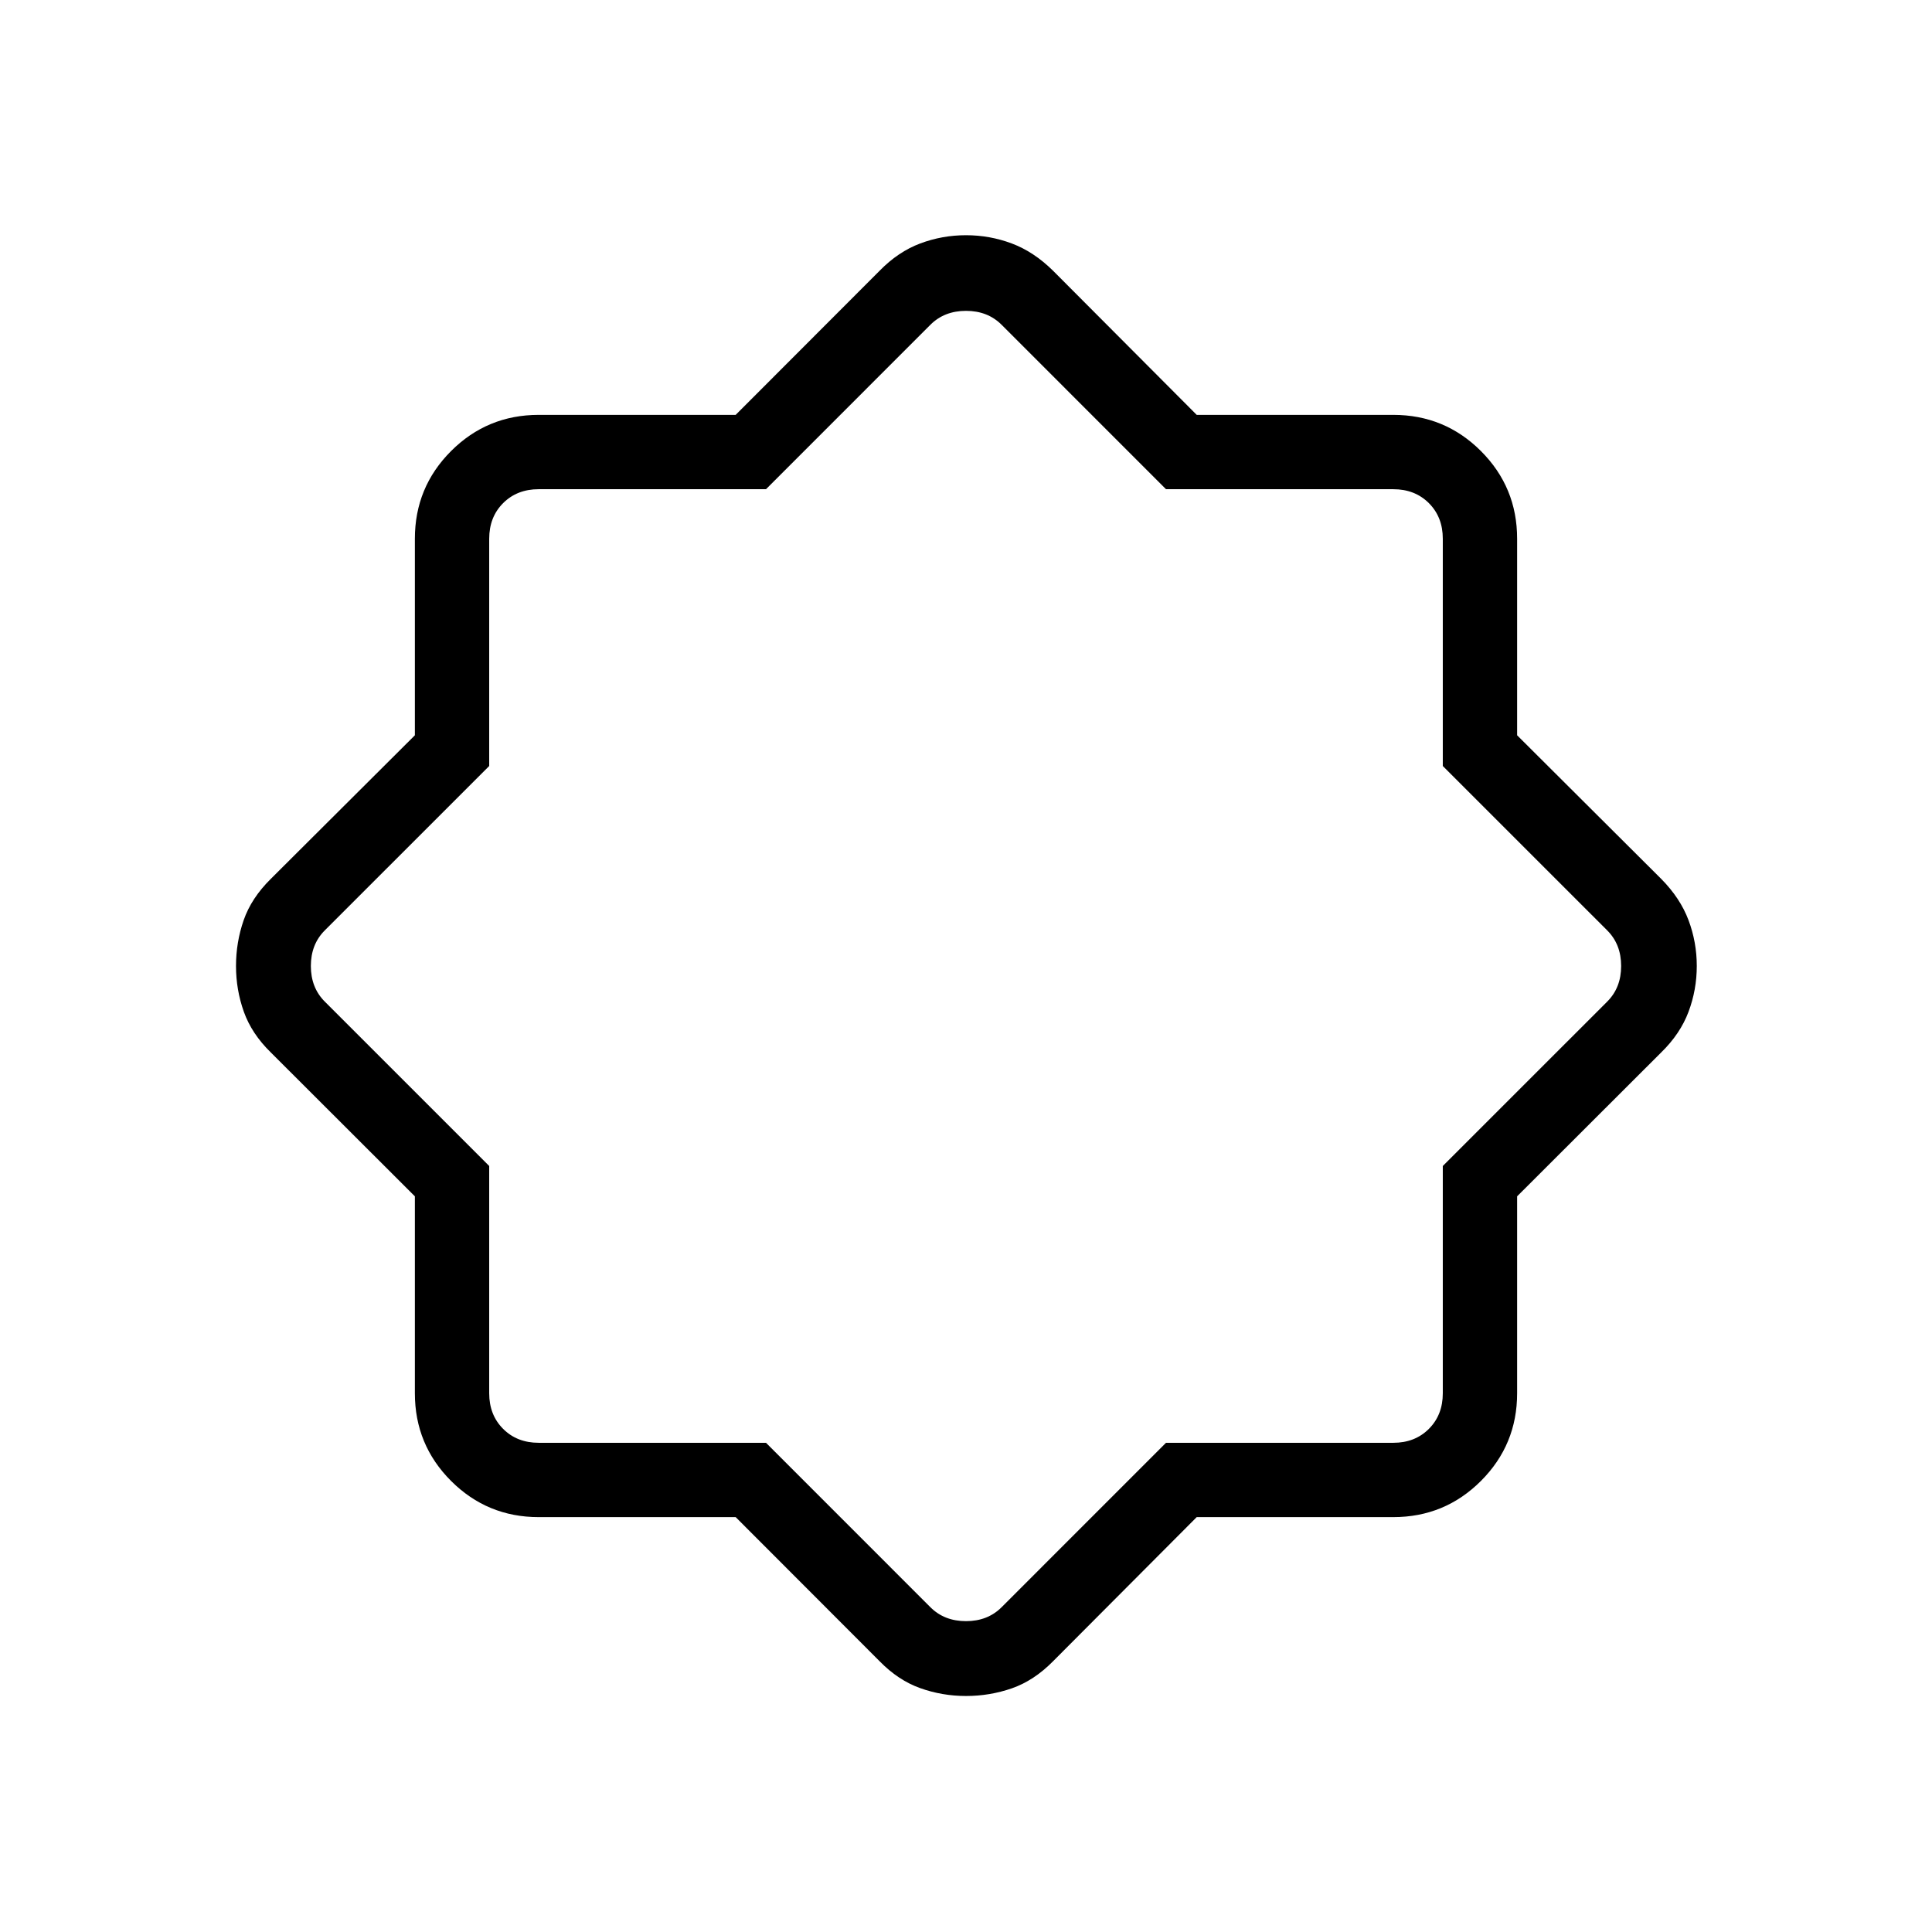 <svg xmlns="http://www.w3.org/2000/svg" height="24" viewBox="0 -960 960 960" width="24"><path d="M365.55-206.15h-97.86q-25.57 0-43.56-17.98-17.98-17.99-17.98-43.56v-97.86l-71.61-71.52q-9.46-9.24-13.37-20.17-3.9-10.94-3.9-22.75 0-11.82 3.81-22.78 3.81-10.97 13.46-20.5l71.61-71.37v-97.67q0-25.57 17.98-43.56 17.99-17.98 43.56-17.98h97.86l71.52-71.61q9.24-9.46 20.17-13.56 10.94-4.1 22.75-4.1 11.82 0 22.76 4.1 10.94 4.1 20.52 13.56l71.37 71.61h97.67q25.57 0 43.56 17.98 17.98 17.99 17.98 43.56v97.67l71.61 71.37q9.46 9.58 13.56 20.51 4.1 10.94 4.1 22.75 0 11.82-4.1 22.76-4.1 10.94-13.56 20.18l-71.61 71.52v97.86q0 25.57-17.98 43.56-17.99 17.98-43.56 17.98h-97.67l-71.37 71.61q-9.52 9.65-20.48 13.46-10.95 3.81-22.79 3.81-11.82 0-22.75-3.9-10.94-3.91-20.18-13.37l-71.52-71.61Zm15.07-36.93 81.69 81.7q6.92 6.92 17.69 6.92 10.77 0 17.69-6.92l81.69-81.7h112.93q10.77 0 17.69-6.92 6.92-6.92 6.92-17.69v-112.93l81.7-81.69q6.92-6.92 6.92-17.69 0-10.77-6.92-17.69l-81.7-81.69v-112.93q0-10.77-6.92-17.69-6.92-6.92-17.69-6.92H579.38l-81.69-81.7q-6.92-6.92-17.69-6.92-10.77 0-17.69 6.92l-81.69 81.7H267.69q-10.77 0-17.69 6.92-6.92 6.92-6.92 17.69v112.93l-81.7 81.69q-6.92 6.92-6.92 17.69 0 10.77 6.92 17.69l81.7 81.69v112.93q0 10.77 6.92 17.69 6.92 6.92 17.69 6.92h112.93ZM480-480Z"/></svg>